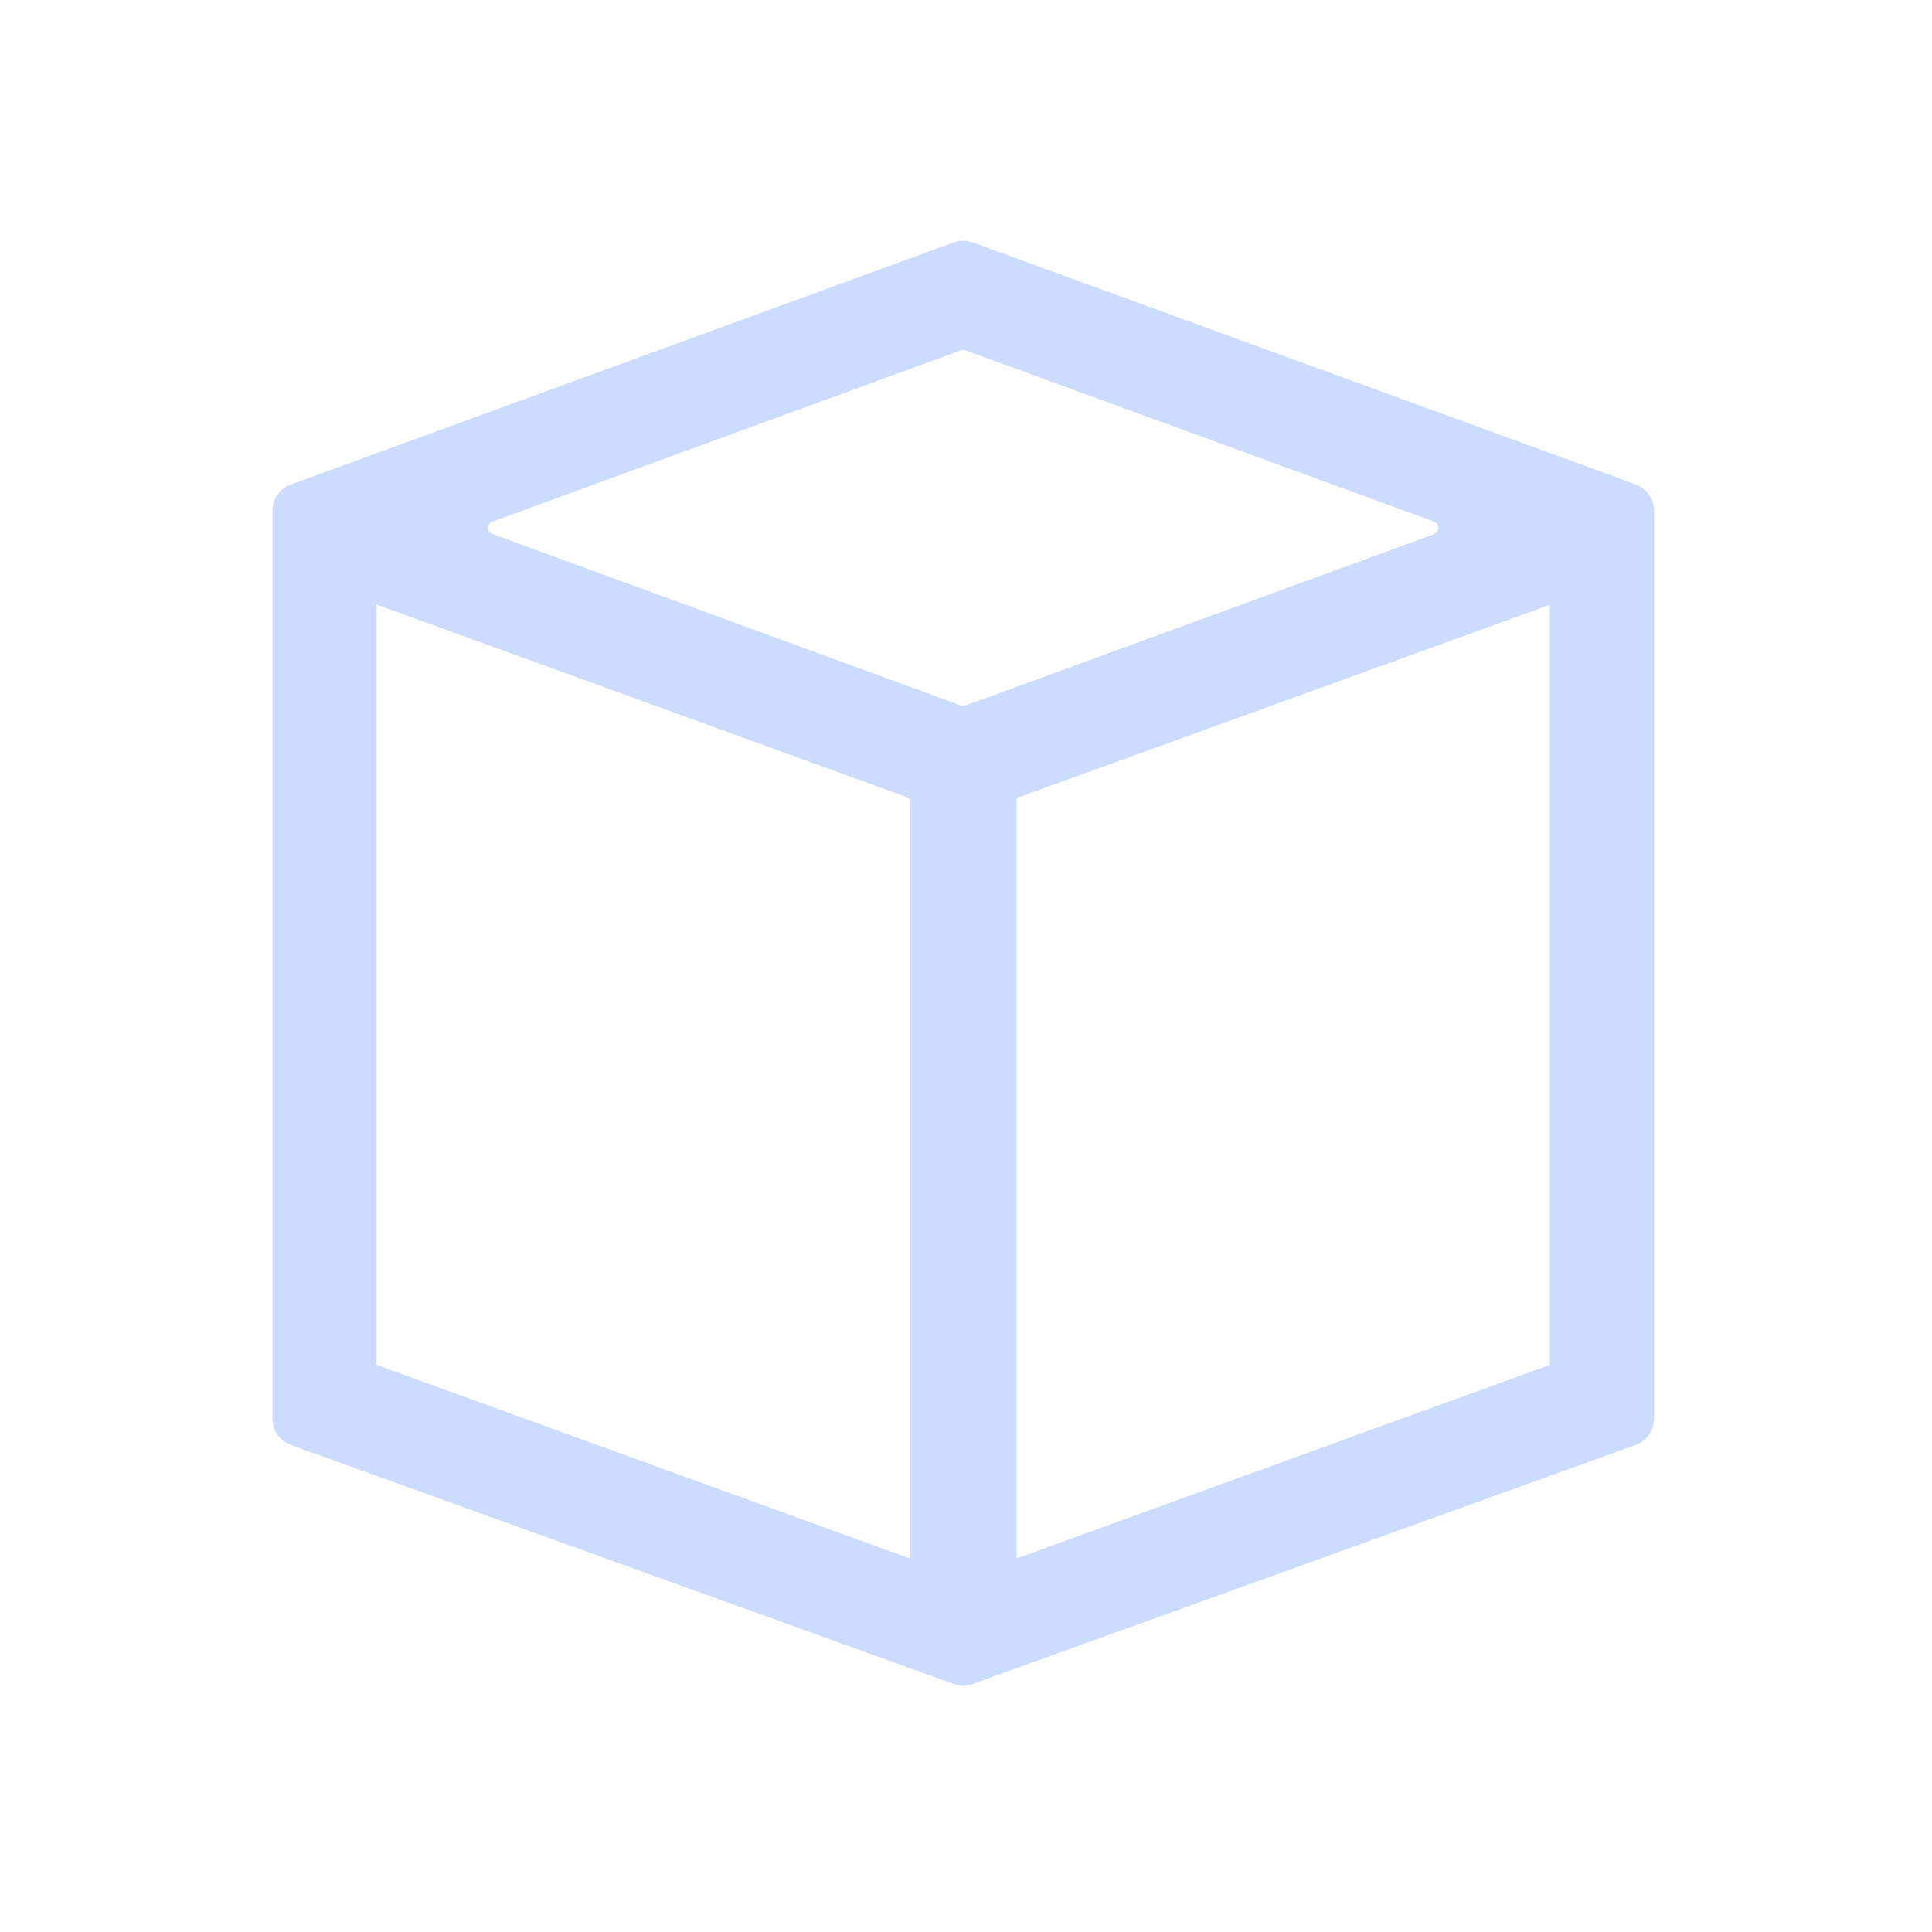 <?xml version="1.0" encoding="UTF-8" standalone="no"?>
<svg
   viewBox="0 0 32 32"
   version="1.1"
   id="svg12"
   sodipodi:docname="start-here-symbolic.svg"
   inkscape:version="1.2.2 (b0a8486541, 2022-12-01)"
   xmlns:inkscape="http://www.inkscape.org/namespaces/inkscape"
   xmlns:sodipodi="http://sodipodi.sourceforge.net/DTD/sodipodi-0.dtd"
   xmlns="http://www.w3.org/2000/svg"
   xmlns:svg="http://www.w3.org/2000/svg">
  <sodipodi:namedview
     id="namedview14"
     pagecolor="#ffffff"
     bordercolor="#000000"
     borderopacity="0.25"
     inkscape:showpageshadow="2"
     inkscape:pageopacity="0.0"
     inkscape:pagecheckerboard="0"
     inkscape:deskcolor="#d1d1d1"
     showgrid="false"
     inkscape:zoom="9.1936581"
     inkscape:cx="17.29453"
     inkscape:cy="8.7560359"
     inkscape:window-width="1920"
     inkscape:window-height="1022"
     inkscape:window-x="0"
     inkscape:window-y="27"
     inkscape:window-maximized="1"
     inkscape:current-layer="Layer 2" />
  <defs
     id="defs4">
    <style
       id="style2">.cls-1{fill:#ccdcff;}</style>
  </defs>
  <title
     id="title6">start_here</title>
  <g
     id="Layer 2"
     data-name="Layer 1"
     transform="matrix(0.088,0,0,0.088,0,0.002)">
    <rect
       style="fill:none;fill-opacity:0.25;stroke:none;stroke-width:22.662;stroke-opacity:0.3;-inkscape-stroke:none;stop-color:#000000"
       id="rect906"
       width="362.596"
       height="362.596"
       x="0"
       y="-0.028"
       rx="22.662"
       ry="22.662" />
    <path
       class="cls-1"
       d="M 307.938,91.214 303.558,89.564 183.068,45.604 a 5.28,5.28 0 0 0 -3.55,0 L 54.688,91.194 a 5.19,5.19 0 0 0 -3.4,4.87 V 267.064 a 5.2,5.2 0 0 0 3.42,4.87 l 124.82,45 a 5.18,5.18 0 0 0 3.53,0 l 124.82,-45 a 5.19,5.19 0 0 0 3.43,-4.87 V 96.064 a 5.18,5.18 0 0 0 -3.37,-4.85 z M 171.228,150.214 V 293.294 L 70.878,256.874 V 113.764 Z m 98.69,-49.69 -88.2,32.24 a 1.24,1.24 0 0 1 -0.85,0 l -88.2,-32.28 a 1.24,1.24 0 0 1 0,-2.33 L 180.868,65.914 a 1.24,1.24 0 0 1 0.85,0 l 88.2,32.24 a 1.24,1.24 0 0 1 0,2.33 z m 21.8,13.28 V 256.874 L 191.358,293.294 V 150.174 Z"
       id="path8"
       style="stroke-width:1" />
  </g>
</svg>
